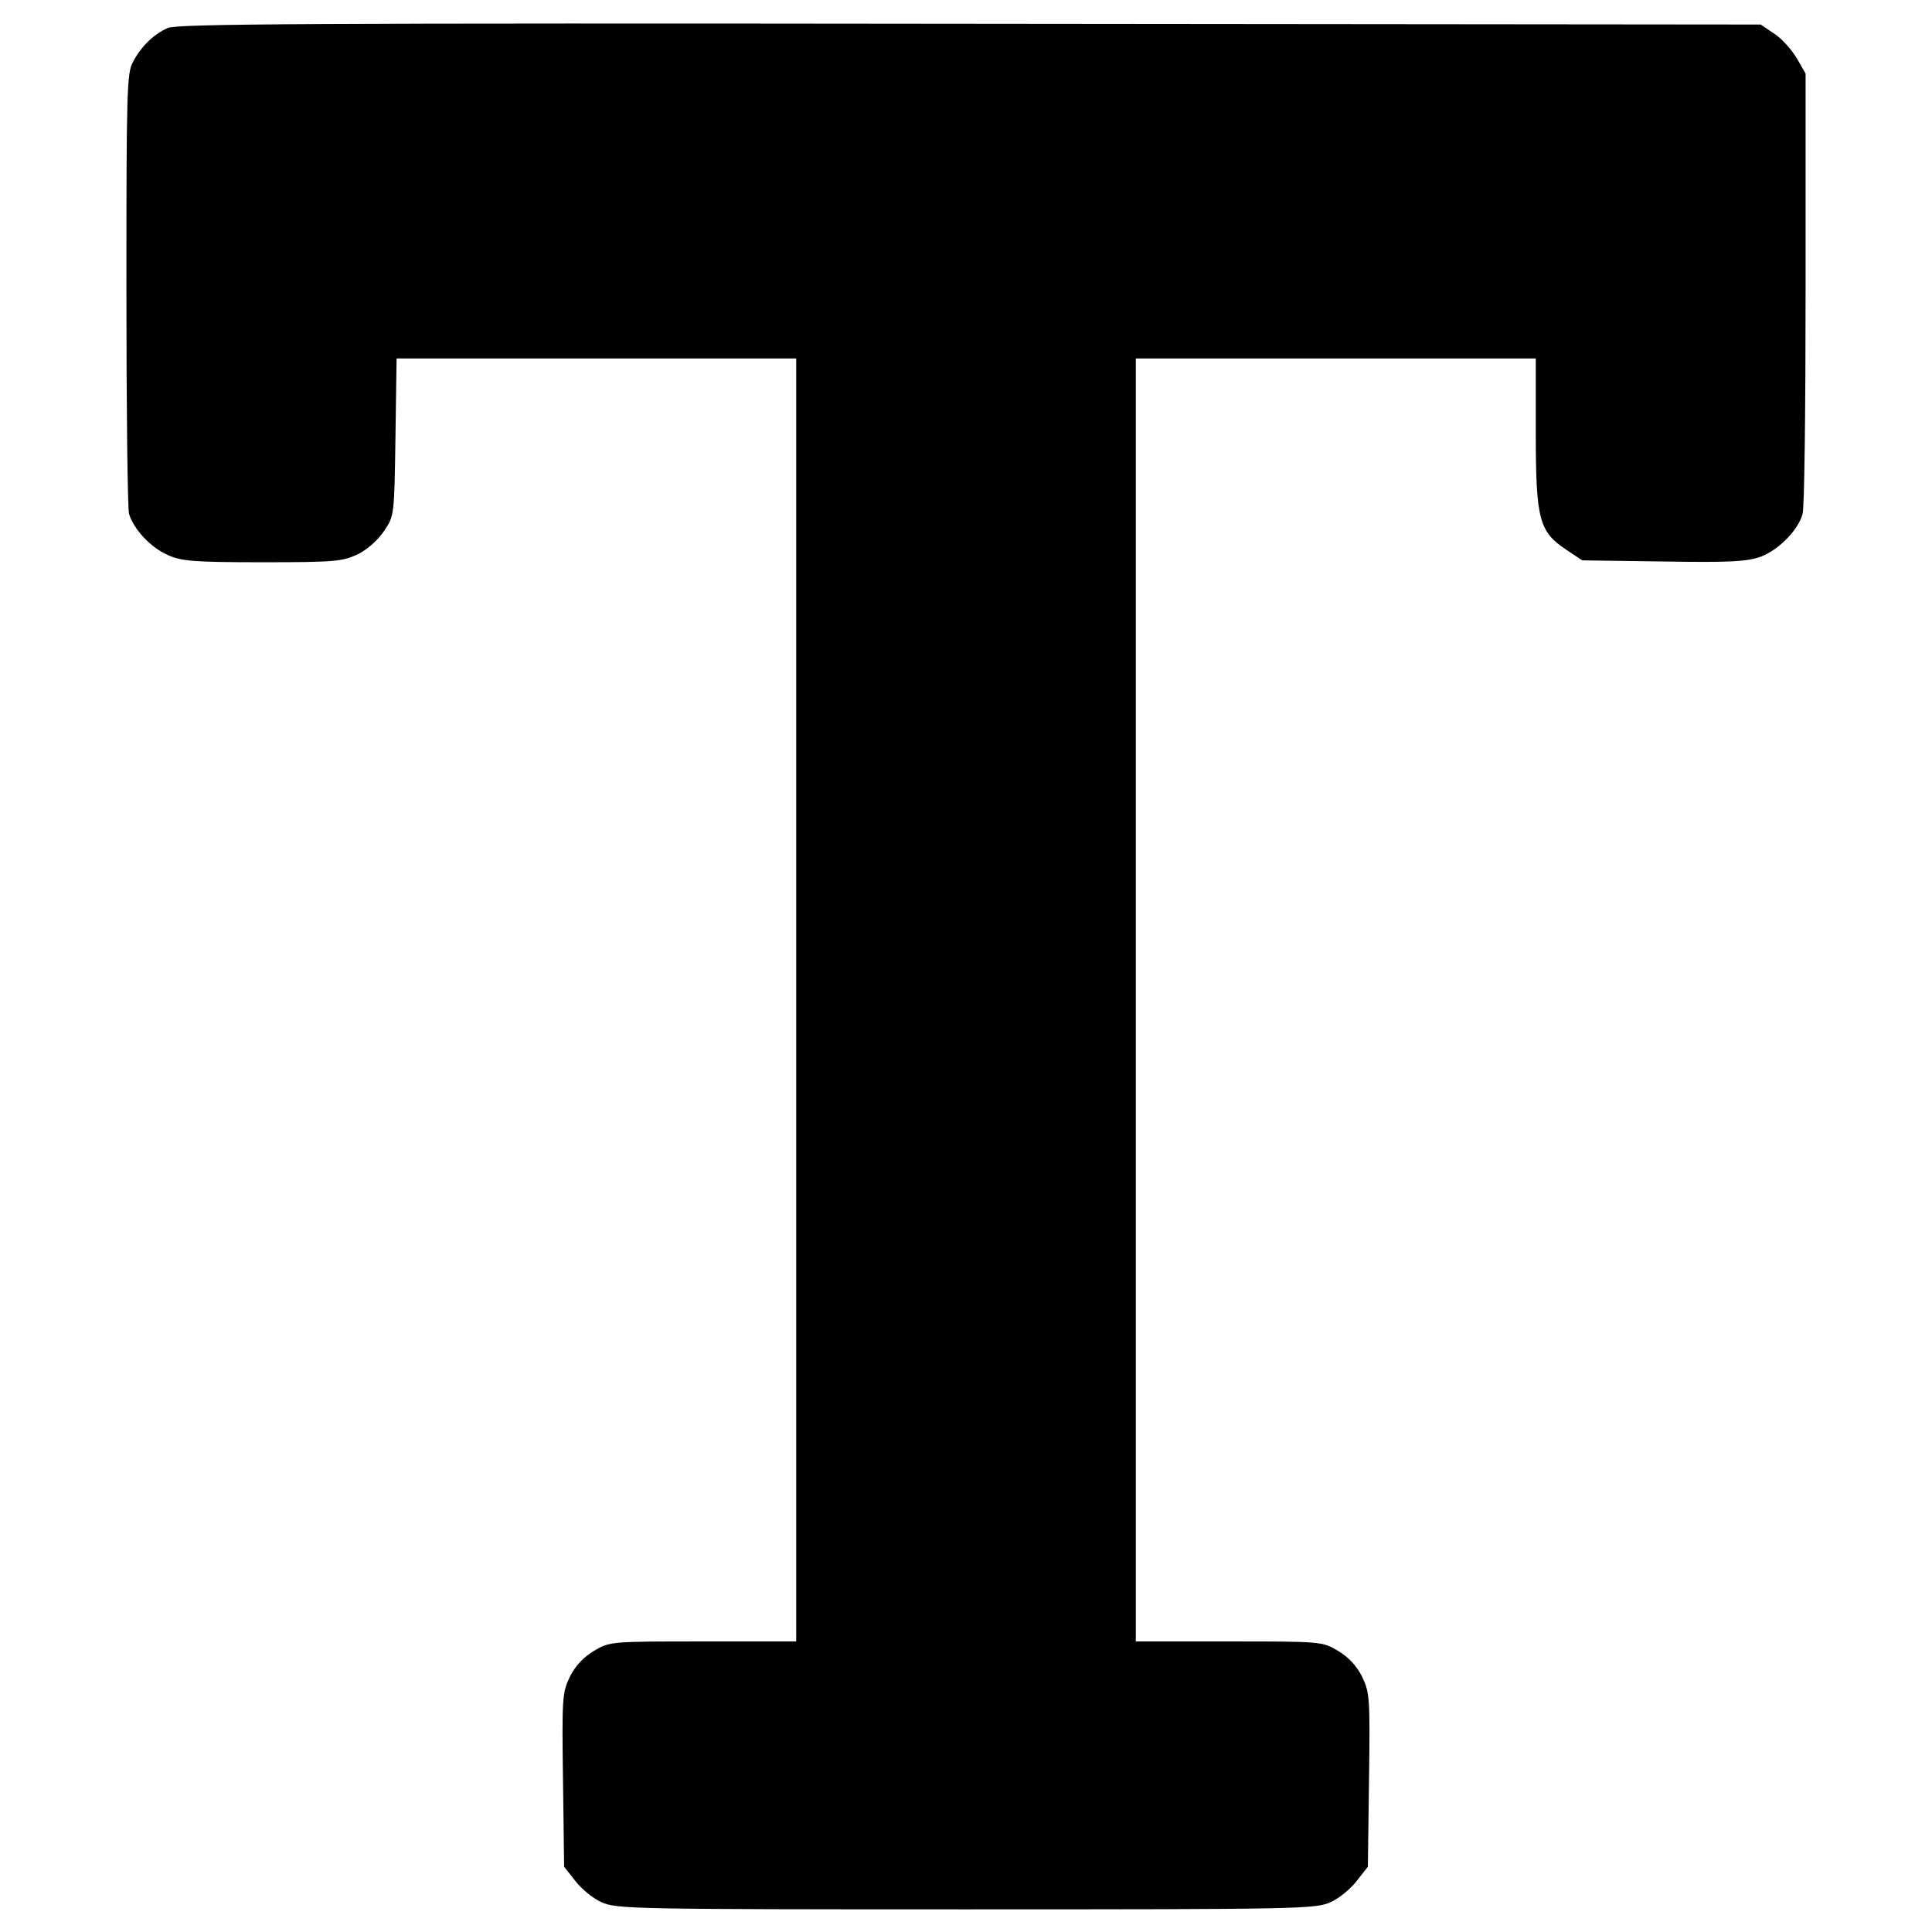<?xml version="1.0" standalone="no"?>
<!DOCTYPE svg PUBLIC "-//W3C//DTD SVG 20010904//EN"
 "http://www.w3.org/TR/2001/REC-SVG-20010904/DTD/svg10.dtd">
<svg version="1.0" xmlns="http://www.w3.org/2000/svg"
 width="512pt" height="512pt" viewBox="0 0 512 512"
 preserveAspectRatio="xMidYMid meet">

<g transform="translate(0,512) scale(0.1,-0.1)"
fill="#000000" stroke="none">
<path d="M445 5046 c-38 -17 -70 -48 -92 -89 -17 -29 -18 -77 -18 -602 0 -313
3 -582 7 -597 12 -40 57 -89 103 -109 35 -16 68 -19 249 -19 193 0 213 2 254
21 26 13 54 38 70 62 27 40 27 42 30 249 l3 208 530 0 529 0 0 -1700 0 -1700
-247 0 c-244 0 -247 0 -289 -25 -28 -17 -49 -39 -64 -69 -20 -42 -21 -56 -18
-274 l3 -229 29 -37 c16 -21 47 -47 70 -57 39 -18 84 -19 966 -19 882 0 927 1
966 19 23 10 54 36 70 57 l29 37 3 229 c3 218 2 232 -18 274 -15 30 -36 52
-64 69 -42 25 -45 25 -289 25 l-247 0 0 1700 0 1700 530 0 530 0 0 -197 c0
-231 9 -262 81 -310 l42 -28 216 -3 c180 -3 222 0 258 13 47 18 99 71 110 113
5 15 8 284 8 597 l0 570 -23 40 c-13 22 -39 52 -59 65 l-37 25 -2095 2 c-1740
2 -2101 0 -2126 -11z"/>
</g>
</svg>
